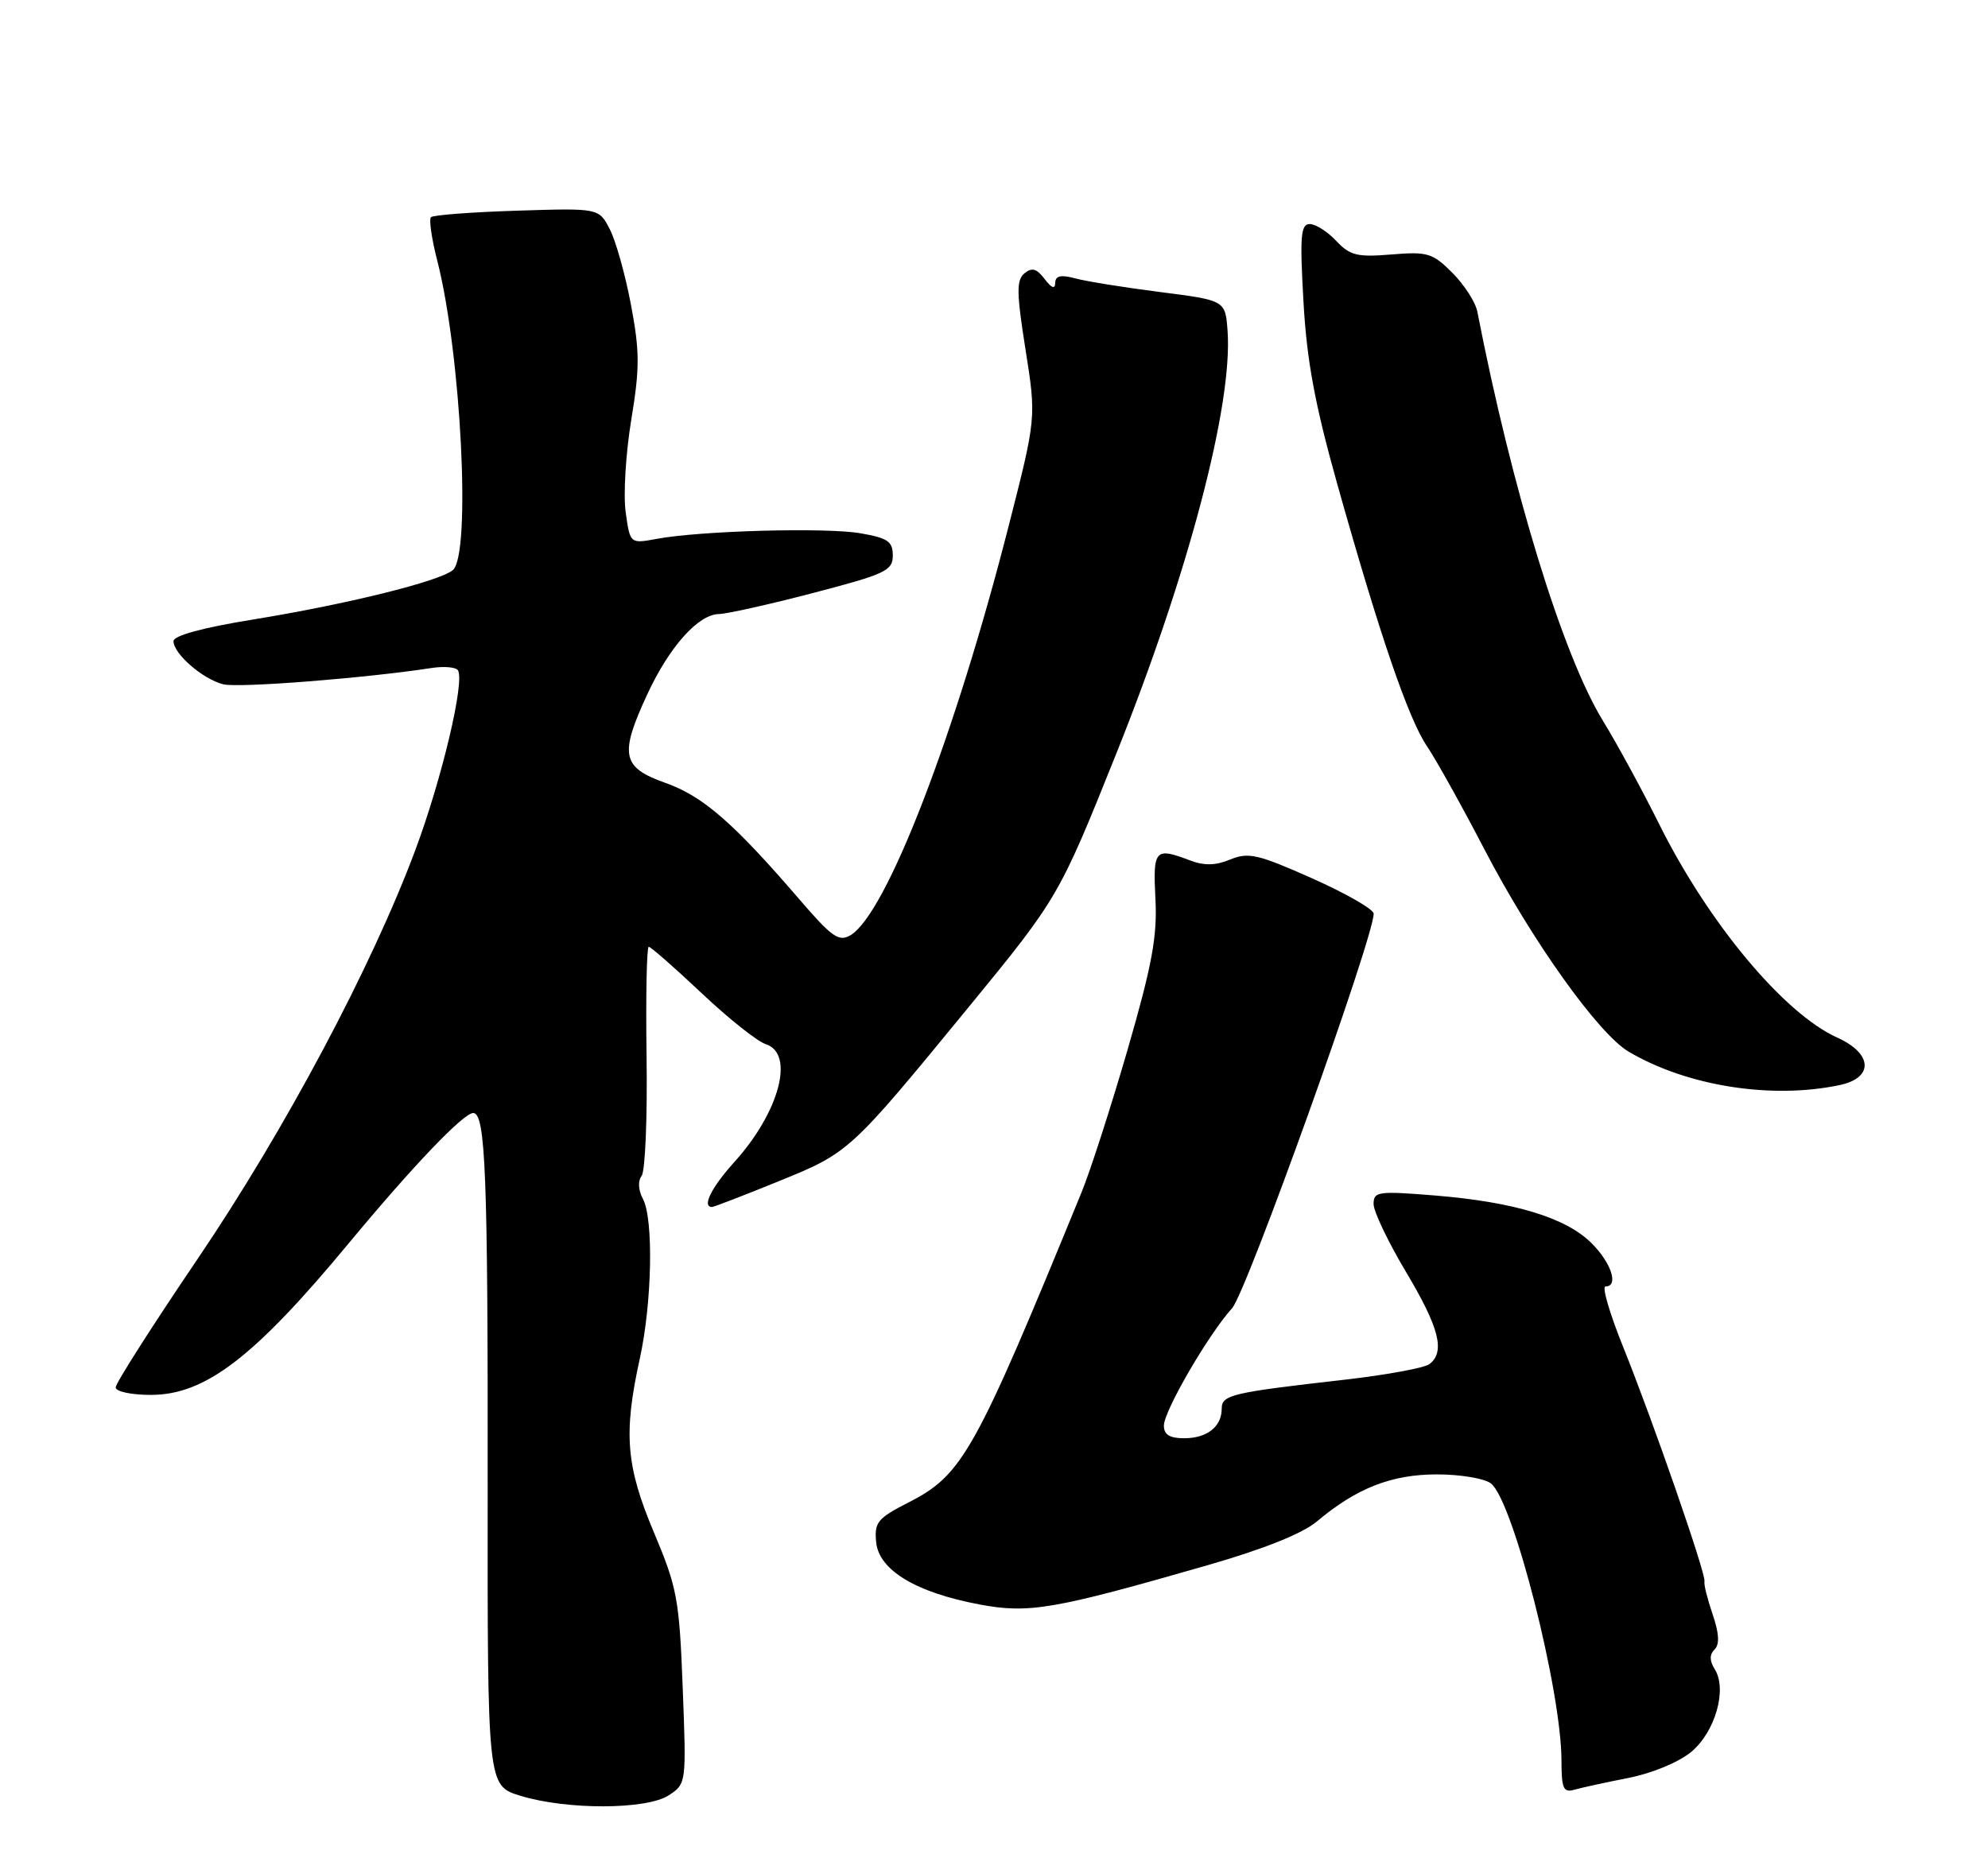 <?xml version="1.0" encoding="UTF-8" standalone="no"?>
<!DOCTYPE svg PUBLIC "-//W3C//DTD SVG 1.1//EN" "http://www.w3.org/Graphics/SVG/1.1/DTD/svg11.dtd" >
<svg xmlns="http://www.w3.org/2000/svg" xmlns:xlink="http://www.w3.org/1999/xlink" version="1.1" viewBox="0 0 275 256">
 <g >
 <path fill="currentColor"
d=" M 92.51 248.40 C 94.94 246.81 94.95 246.75 94.44 233.54 C 93.97 221.25 93.68 219.69 90.47 212.06 C 86.59 202.86 86.22 198.37 88.50 188.00 C 90.20 180.26 90.43 168.67 88.93 165.87 C 88.29 164.67 88.22 163.40 88.76 162.69 C 89.25 162.03 89.56 154.64 89.44 146.25 C 89.32 137.86 89.46 131.00 89.74 131.00 C 90.02 131.00 93.31 133.88 97.05 137.41 C 100.78 140.93 104.78 144.11 105.92 144.47 C 109.98 145.76 107.83 153.86 101.60 160.76 C 98.41 164.29 97.06 167.00 98.49 167.00 C 98.76 167.00 102.92 165.39 107.74 163.43 C 117.48 159.47 117.56 159.39 133.99 139.35 C 146.35 124.28 146.52 123.98 154.40 104.31 C 164.38 79.42 170.55 55.99 169.81 45.79 C 169.50 41.56 169.50 41.56 160.50 40.41 C 155.55 39.78 150.26 38.93 148.75 38.52 C 146.74 37.98 145.99 38.15 145.97 39.14 C 145.95 40.05 145.46 39.87 144.50 38.60 C 143.40 37.15 142.74 36.97 141.71 37.82 C 140.59 38.76 140.61 40.47 141.86 48.37 C 143.35 57.80 143.35 57.80 139.56 72.65 C 132.13 101.79 122.62 126.43 117.65 129.40 C 116.05 130.35 115.08 129.67 110.65 124.52 C 101.44 113.81 97.26 110.18 92.04 108.32 C 86.00 106.18 85.65 104.44 89.57 96.00 C 92.61 89.47 96.58 85.02 99.44 84.96 C 100.57 84.94 106.45 83.62 112.50 82.04 C 122.49 79.43 123.50 78.96 123.50 76.86 C 123.50 74.91 122.81 74.44 119.00 73.78 C 114.20 72.96 96.91 73.43 90.83 74.56 C 87.16 75.24 87.16 75.24 86.55 70.87 C 86.21 68.47 86.56 62.72 87.32 58.10 C 88.51 50.90 88.50 48.63 87.28 42.16 C 86.50 38.02 85.18 33.31 84.35 31.71 C 82.84 28.79 82.84 28.79 71.50 29.15 C 65.26 29.35 59.92 29.75 59.62 30.05 C 59.32 30.34 59.71 33.04 60.48 36.04 C 63.79 48.94 65.19 76.76 62.64 78.88 C 60.75 80.45 47.92 83.62 34.93 85.73 C 28.02 86.85 24.00 87.95 24.00 88.71 C 24.00 90.46 28.05 93.97 30.88 94.68 C 32.99 95.21 50.47 93.84 59.67 92.43 C 61.42 92.16 63.07 92.30 63.35 92.75 C 64.31 94.32 61.14 107.71 57.47 117.57 C 51.42 133.79 39.42 156.34 27.32 174.21 C 21.09 183.40 16.00 191.39 16.00 191.96 C 16.00 192.54 18.16 193.00 20.86 193.00 C 28.39 193.00 35.15 187.83 48.26 172.00 C 57.11 161.33 64.11 154.00 65.46 154.00 C 67.17 154.01 67.50 162.52 67.46 205.78 C 67.43 247.06 67.43 247.06 71.96 248.46 C 78.38 250.44 89.45 250.41 92.51 248.40 Z  M 225.26 246.00 C 228.61 245.33 232.26 243.81 233.98 242.37 C 237.28 239.59 238.94 233.74 237.21 230.97 C 236.47 229.79 236.46 228.94 237.18 228.22 C 237.89 227.51 237.81 225.99 236.90 223.34 C 236.18 221.23 235.67 219.19 235.78 218.81 C 236.03 217.86 228.66 196.61 224.52 186.34 C 222.67 181.75 221.57 178.00 222.08 178.00 C 223.95 178.00 222.92 174.76 220.16 172.01 C 216.63 168.48 209.50 166.31 198.49 165.41 C 190.59 164.77 190.00 164.86 190.01 166.61 C 190.02 167.65 192.04 171.88 194.50 176.00 C 199.09 183.70 199.94 187.02 197.75 188.73 C 197.06 189.27 191.78 190.24 186.00 190.90 C 170.35 192.68 169.00 192.99 169.00 194.91 C 169.00 197.40 166.97 199.00 163.80 199.00 C 161.80 199.00 161.00 198.50 161.00 197.25 C 161.01 195.22 167.14 184.65 170.44 181.00 C 172.43 178.81 190.08 129.58 190.02 126.41 C 190.01 125.81 186.18 123.61 181.51 121.53 C 174.01 118.19 172.69 117.89 170.19 118.92 C 168.17 119.76 166.59 119.80 164.62 119.05 C 159.76 117.20 159.48 117.51 159.83 124.38 C 160.10 129.54 159.37 133.51 156.01 145.13 C 153.72 153.03 150.84 161.97 149.60 165.00 C 134.85 201.02 133.16 204.06 125.70 207.87 C 121.37 210.08 120.93 210.63 121.20 213.39 C 121.58 217.25 126.70 220.34 135.46 221.99 C 142.33 223.29 145.74 222.70 167.10 216.55 C 174.85 214.32 180.19 212.18 182.18 210.50 C 187.64 205.90 192.50 204.00 198.77 204.00 C 201.99 204.00 205.35 204.56 206.24 205.25 C 209.31 207.63 216.00 233.93 216.00 243.66 C 216.00 247.44 216.27 248.06 217.75 247.64 C 218.71 247.36 222.09 246.62 225.26 246.00 Z  M 254.50 150.13 C 259.22 149.12 259.05 145.78 254.16 143.57 C 246.77 140.24 236.31 127.70 229.50 114.00 C 227.18 109.33 223.67 102.88 221.71 99.69 C 216.16 90.61 209.17 67.84 204.36 43.12 C 204.11 41.81 202.55 39.40 200.91 37.75 C 198.16 35.00 197.47 34.80 192.47 35.21 C 187.74 35.60 186.75 35.36 184.84 33.33 C 183.64 32.05 181.99 31.00 181.18 31.00 C 179.93 31.00 179.79 32.67 180.31 41.75 C 180.77 49.94 181.89 55.95 184.99 67.00 C 190.86 87.88 194.82 99.45 197.40 103.26 C 198.64 105.09 202.22 111.52 205.36 117.56 C 211.88 130.11 221.09 143.03 225.29 145.51 C 233.36 150.28 245.08 152.13 254.50 150.13 Z "/>
</g>
</svg>